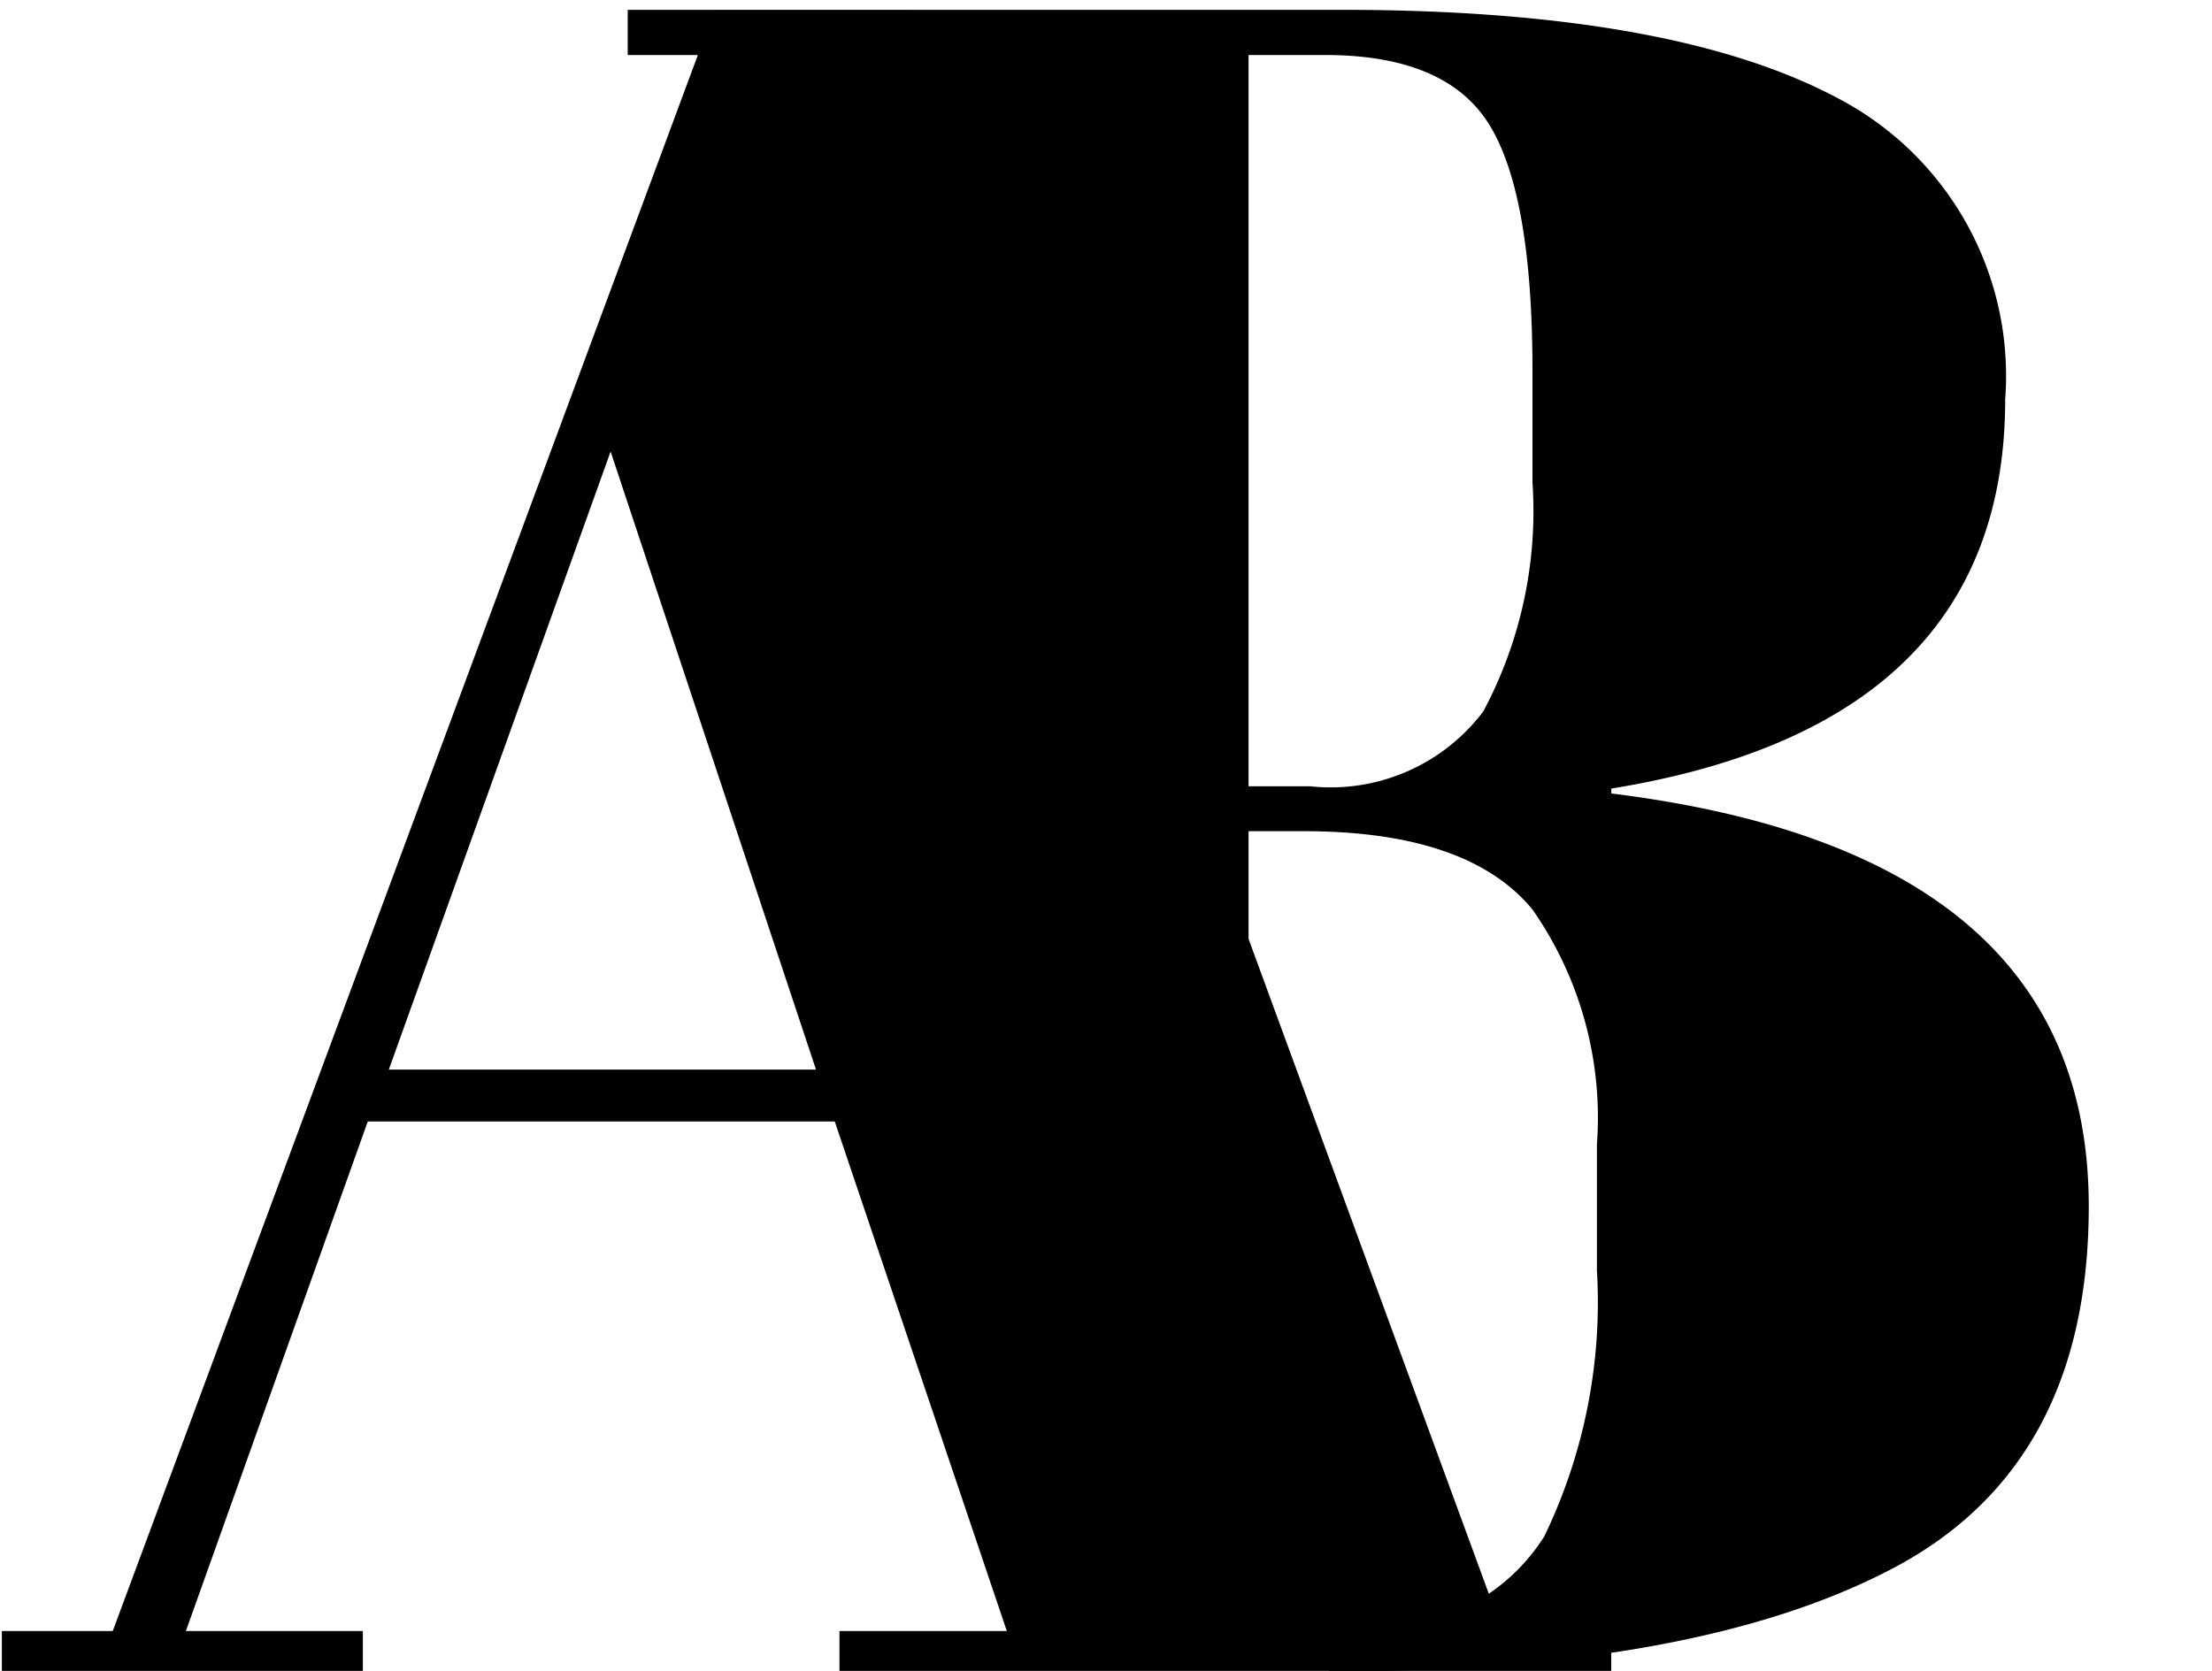 <svg xmlns="http://www.w3.org/2000/svg" width="90" height="68" viewBox="0 0 45 34">
<defs>
    <style>
      .cls-1 {
        fill-rule: evenodd;
      }
    </style>
  </defs>
  <path id="A" class="cls-1" d="M17.078,33.188V34.1h15.7V33.188H30.566L18.47,0.212H14.534L2.294,33.188H0.038V34.1H7.382V33.188h-3.6l3.7-10.368h9.5l3.5,10.368H17.078ZM16.6,21.764H7.91L12.422,9.188Z"/>
  <path id="B" class="cls-1" d="M12.77,1.119h3.157v13.07C15.926,23.026,24,26,24,26l3.048,8.012q7.478,0,11.462-2.1t3.983-7.366q0-7.2-9.713-8.4v-0.1q8.013-1.3,8.013-7.922a6.373,6.373,0,0,0-3.375-6.11Q34.041,0.2,27.291.2H12.77V1.119ZM26.514,16.913q3.351,0,4.662,1.594a7.4,7.4,0,0,1,1.311,4.782v2.56a10.957,10.957,0,0,1-1.069,5.41,3.962,3.962,0,0,1-3.74,1.835H25.4V16.913h1.117ZM26.951,1.119q2.477,0,3.351,1.425t0.874,5v2.27a8.655,8.655,0,0,1-1,4.661A3.888,3.888,0,0,1,26.659,16H25.4V1.119h1.554Z"/>
</svg>
